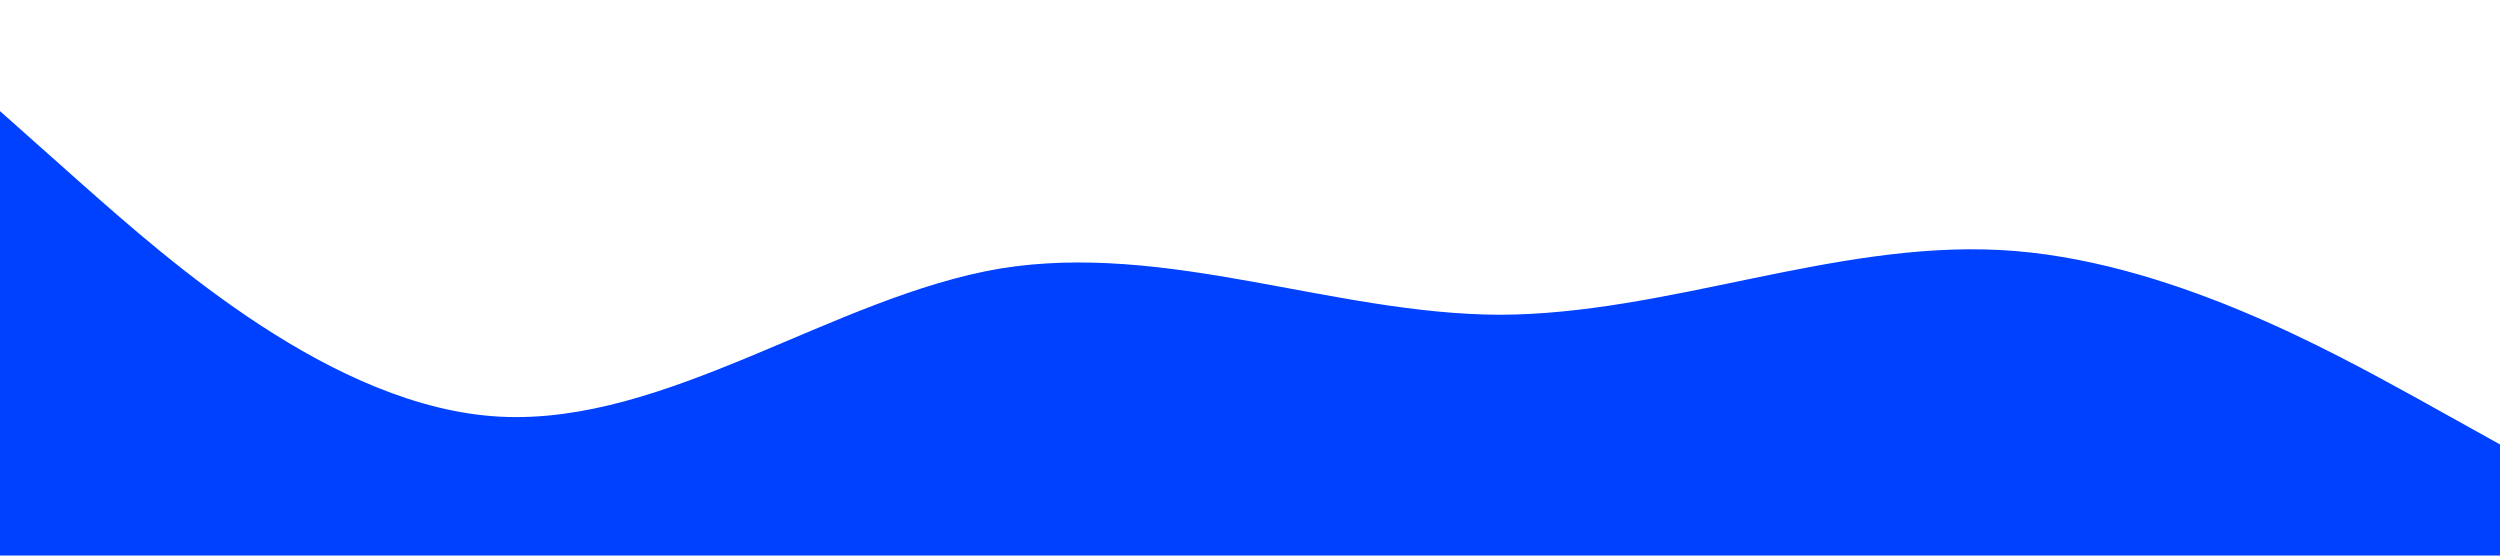 <svg xmlns="http://www.w3.org/2000/svg" viewBox="0 0 1440 320">
  <path fill="#0040ff" fill-opacity="1" d="M0,64L48,106.7C96,149,192,235,288,240C384,245,480,171,576,154.7C672,139,768,181,864,181.3C960,181,1056,139,1152,144C1248,149,1344,203,1392,229.3L1440,256L1440,320L1392,320C1344,320,1248,320,1152,320C1056,320,960,320,864,320C768,320,672,320,576,320C480,320,384,320,288,320C192,320,96,320,48,320L0,320Z"></path>
</svg>